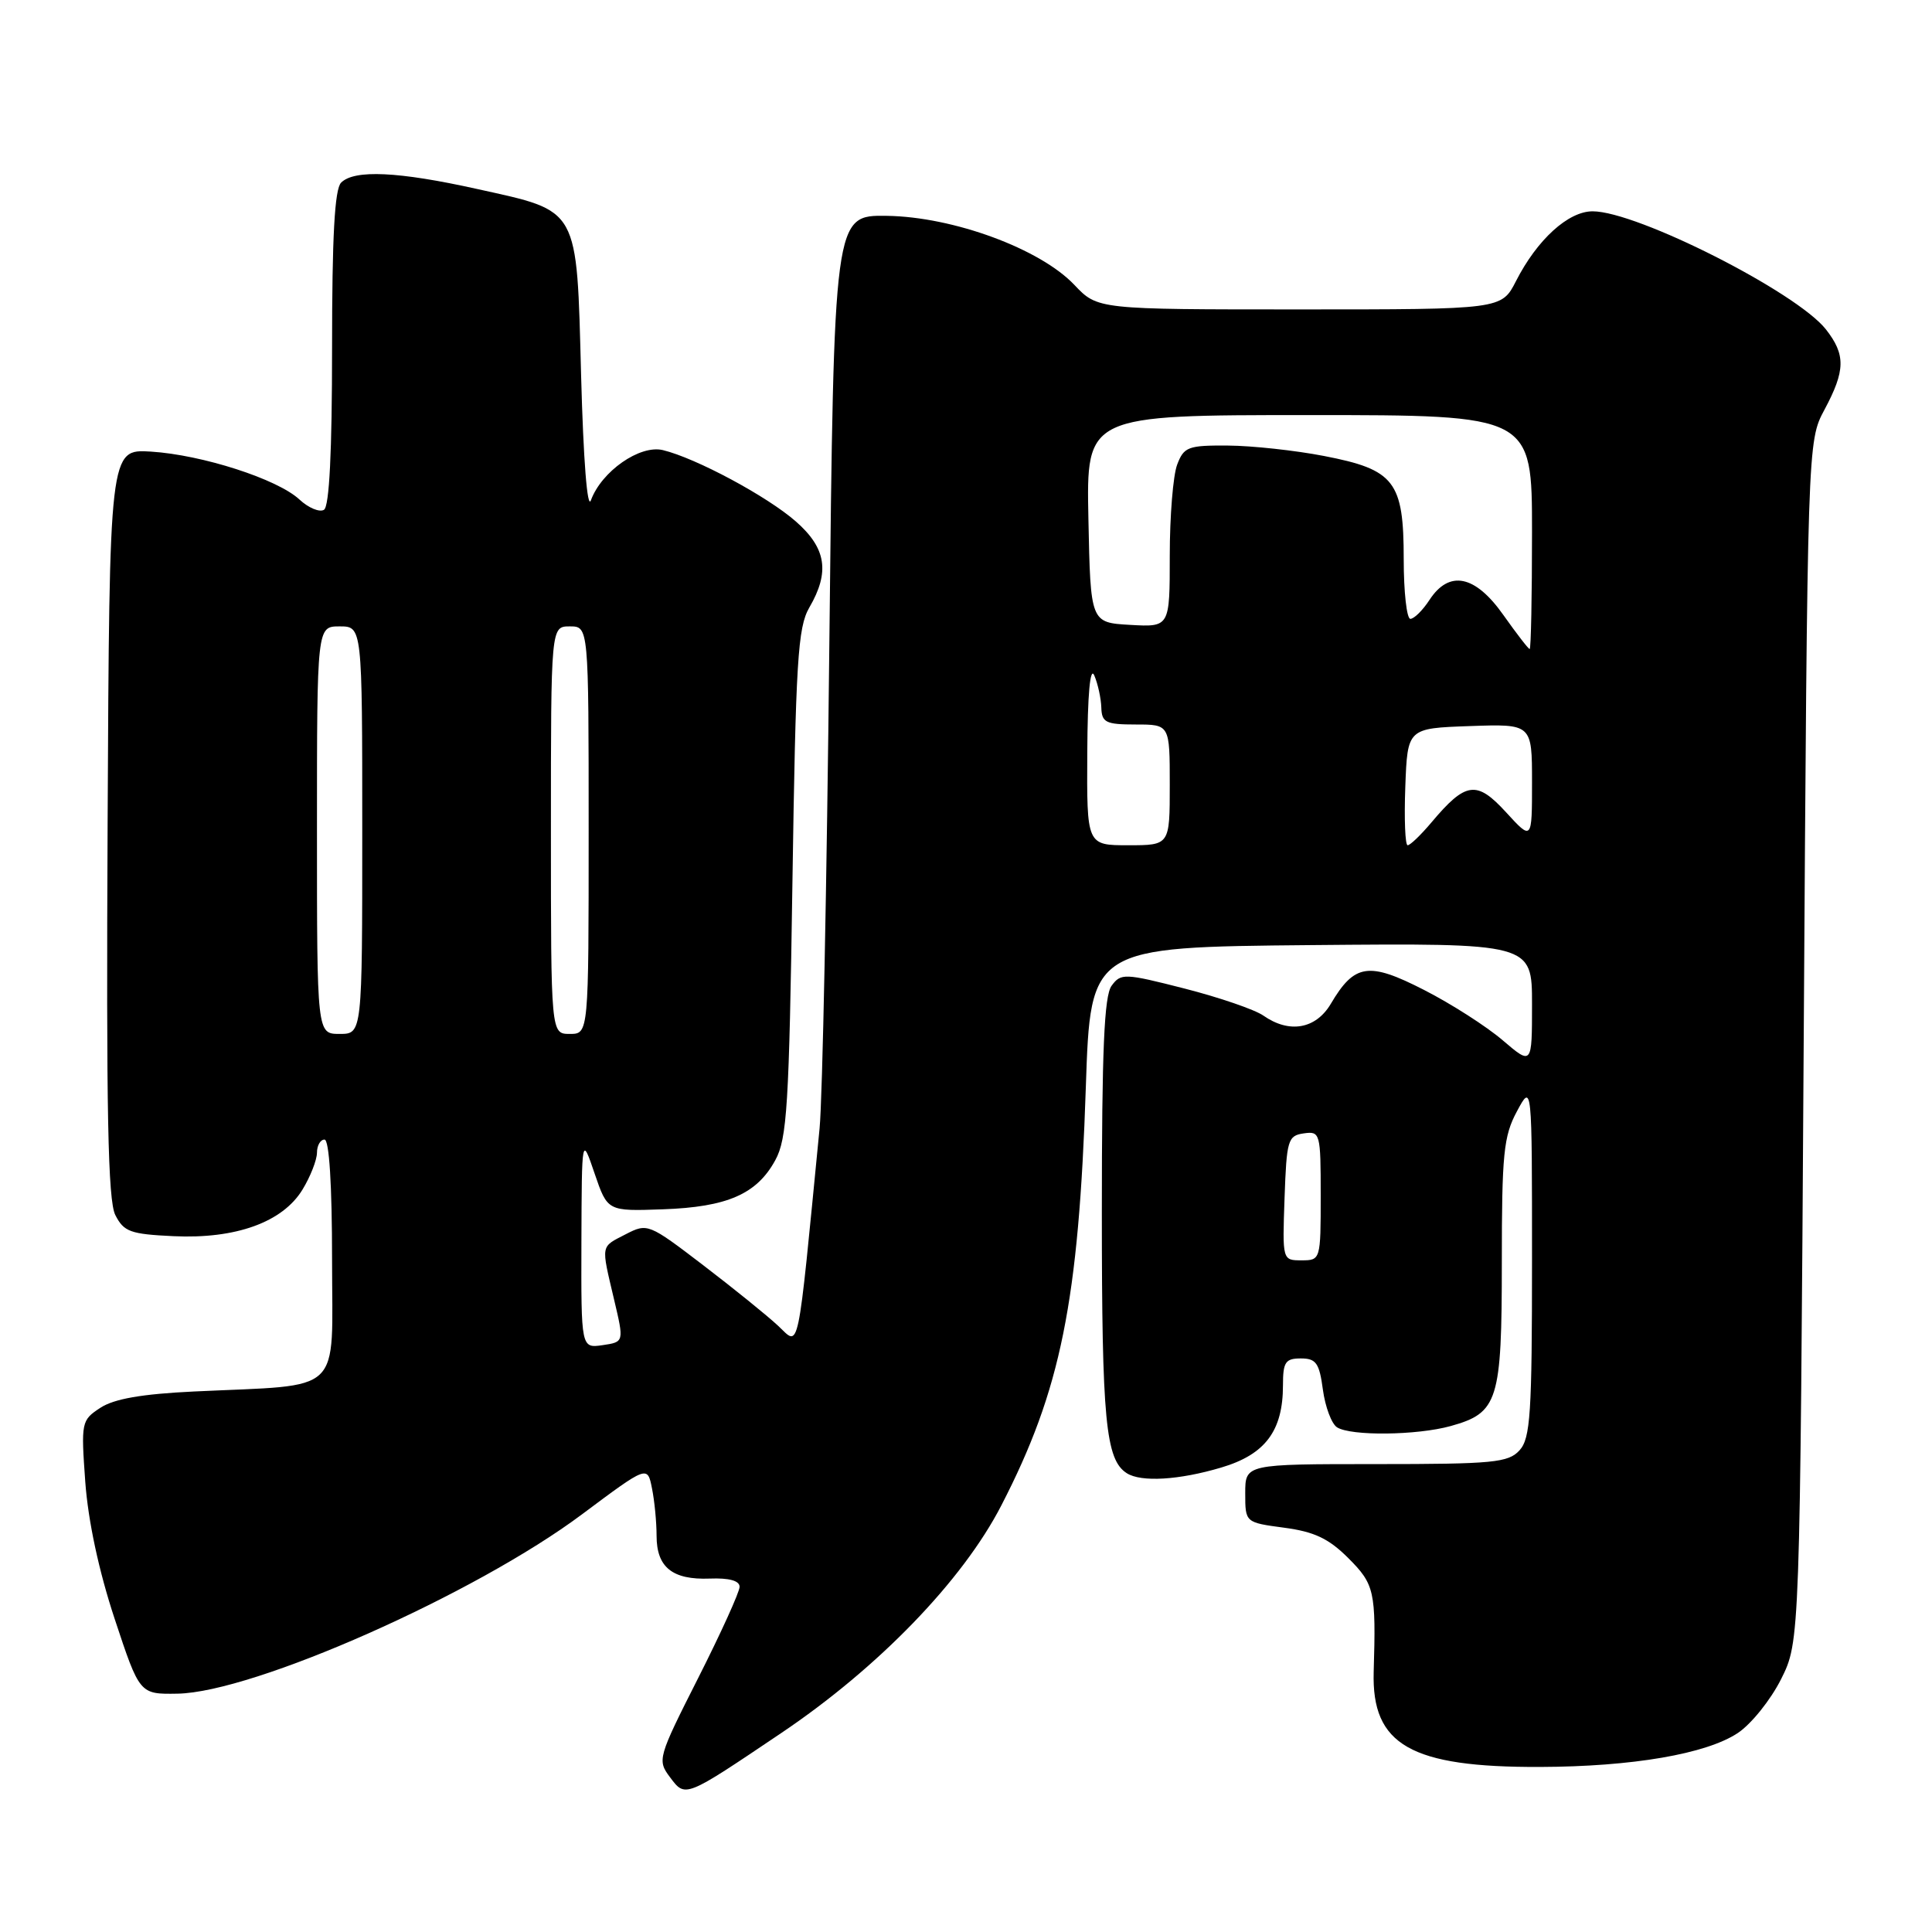 <?xml version="1.0" encoding="UTF-8" standalone="no"?>
<!DOCTYPE svg PUBLIC "-//W3C//DTD SVG 1.1//EN" "http://www.w3.org/Graphics/SVG/1.1/DTD/svg11.dtd" >
<svg xmlns="http://www.w3.org/2000/svg" xmlns:xlink="http://www.w3.org/1999/xlink" version="1.1" viewBox="0 0 256 256">
 <g >
 <path fill="currentColor"
d=" M 103.50 229.65 C 116.38 220.98 127.54 209.45 132.67 199.50 C 140.57 184.20 142.94 172.47 143.88 144.00 C 144.50 125.50 144.50 125.50 173.75 125.23 C 203.00 124.97 203.00 124.97 203.00 133.06 C 203.00 141.16 203.00 141.16 199.10 137.83 C 196.96 136.00 192.28 133.00 188.69 131.17 C 181.35 127.41 179.48 127.69 176.34 133.01 C 174.35 136.36 170.84 136.98 167.40 134.57 C 166.27 133.78 161.58 132.17 156.97 130.99 C 148.99 128.95 148.52 128.94 147.29 130.62 C 146.31 131.96 146.00 139.13 146.00 160.63 C 146.00 188.21 146.50 193.43 149.31 195.21 C 151.21 196.42 156.23 196.12 161.81 194.46 C 167.66 192.73 170.00 189.60 170.00 183.55 C 170.00 180.48 170.32 180.00 172.37 180.00 C 174.39 180.00 174.82 180.61 175.29 184.14 C 175.60 186.42 176.44 188.67 177.17 189.13 C 179.02 190.30 187.75 190.20 192.22 188.96 C 198.51 187.21 199.00 185.66 199.00 167.27 C 199.00 152.90 199.23 150.55 201.00 147.26 C 203.00 143.53 203.00 143.53 203.00 166.94 C 203.00 187.31 202.79 190.58 201.35 192.17 C 199.86 193.81 197.88 194.00 182.35 194.00 C 165.00 194.00 165.00 194.00 165.00 197.87 C 165.00 201.74 165.00 201.74 170.16 202.43 C 174.15 202.96 176.06 203.86 178.66 206.46 C 182.13 209.93 182.34 210.84 182.02 221.54 C 181.74 231.22 186.93 234.19 204.06 234.13 C 216.31 234.09 226.07 232.41 230.26 229.64 C 232.04 228.46 234.62 225.25 236.00 222.50 C 238.50 217.50 238.50 217.50 239.00 138.00 C 239.50 58.50 239.50 58.50 241.75 54.29 C 244.54 49.08 244.57 47.00 241.94 43.64 C 238.04 38.70 216.92 28.00 211.03 28.00 C 207.80 28.00 203.68 31.75 200.88 37.24 C 198.96 41.00 198.96 41.00 172.20 41.00 C 145.44 41.00 145.44 41.00 142.36 37.75 C 137.82 32.96 126.30 28.72 117.50 28.60 C 110.50 28.50 110.50 28.50 109.89 85.50 C 109.56 116.85 108.98 145.65 108.60 149.50 C 105.59 180.31 105.99 178.36 103.11 175.68 C 101.68 174.34 97.20 170.72 93.17 167.64 C 85.95 162.12 85.79 162.06 82.92 163.54 C 79.55 165.28 79.63 164.81 81.36 172.16 C 82.70 177.82 82.70 177.82 79.85 178.24 C 77.00 178.65 77.00 178.65 77.04 164.58 C 77.09 150.50 77.09 150.50 78.79 155.50 C 80.50 160.50 80.50 160.50 87.82 160.24 C 96.36 159.94 100.28 158.23 102.73 153.73 C 104.29 150.88 104.56 146.54 105.00 117.00 C 105.44 87.54 105.71 83.14 107.24 80.50 C 109.98 75.79 109.49 72.64 105.46 69.10 C 101.67 65.77 92.22 60.70 87.83 59.64 C 84.78 58.91 79.70 62.46 78.30 66.29 C 77.82 67.61 77.30 60.96 77.00 49.78 C 76.40 27.26 76.84 28.06 63.26 25.05 C 52.78 22.72 46.95 22.45 45.20 24.20 C 44.34 25.06 44.00 31.34 44.00 46.14 C 44.00 59.84 43.64 67.11 42.93 67.55 C 42.34 67.91 40.87 67.30 39.68 66.19 C 36.77 63.48 26.80 60.27 20.00 59.84 C 14.50 59.50 14.50 59.50 14.26 109.00 C 14.07 147.33 14.30 159.06 15.28 161.00 C 16.41 163.22 17.27 163.53 22.99 163.80 C 31.24 164.19 37.45 161.95 40.08 157.63 C 41.13 155.91 41.99 153.71 42.00 152.75 C 42.00 151.79 42.45 151.00 43.00 151.00 C 43.62 151.00 44.00 156.98 44.00 166.94 C 44.00 185.12 45.78 183.42 25.69 184.38 C 18.80 184.71 15.12 185.35 13.30 186.54 C 10.78 188.19 10.73 188.43 11.30 196.37 C 11.68 201.53 13.09 208.15 15.19 214.50 C 18.50 224.50 18.50 224.50 23.50 224.42 C 33.60 224.26 62.98 211.23 77.14 200.64 C 85.79 194.18 85.79 194.18 86.39 197.21 C 86.73 198.88 87.00 201.71 87.00 203.50 C 87.00 207.68 89.10 209.36 94.05 209.17 C 96.61 209.07 98.00 209.45 98.00 210.26 C 98.00 210.94 95.53 216.38 92.52 222.33 C 87.17 232.90 87.08 233.23 88.77 235.48 C 90.83 238.23 90.68 238.28 103.50 229.65 Z  M 170.21 158.75 C 170.48 151.06 170.65 150.48 172.75 150.18 C 174.93 149.87 175.00 150.12 175.00 158.43 C 175.00 166.94 174.98 167.00 172.46 167.00 C 169.92 167.00 169.92 166.99 170.21 158.75 Z  M 42.00 110.00 C 42.00 83.00 42.00 83.00 45.00 83.00 C 48.00 83.00 48.00 83.00 48.00 110.00 C 48.00 137.00 48.00 137.00 45.00 137.00 C 42.00 137.00 42.00 137.00 42.00 110.00 Z  M 73.00 110.00 C 73.00 83.00 73.00 83.00 75.50 83.00 C 78.00 83.00 78.00 83.00 78.00 110.00 C 78.00 137.00 78.00 137.00 75.50 137.00 C 73.00 137.00 73.00 137.00 73.00 110.00 Z  M 144.07 99.75 C 144.11 91.97 144.45 88.23 145.00 89.50 C 145.47 90.60 145.89 92.51 145.93 93.75 C 145.99 95.74 146.52 96.00 150.50 96.00 C 155.00 96.00 155.00 96.00 155.00 104.00 C 155.00 112.00 155.00 112.00 149.50 112.00 C 144.00 112.00 144.00 112.00 144.07 99.75 Z  M 186.21 104.25 C 186.50 96.50 186.50 96.50 194.75 96.21 C 203.00 95.92 203.00 95.92 203.00 103.65 C 203.00 111.39 203.00 111.39 199.56 107.63 C 195.66 103.37 194.22 103.57 189.67 108.98 C 188.27 110.64 186.86 112.00 186.52 112.00 C 186.19 112.00 186.05 108.51 186.21 104.25 Z  M 199.21 81.50 C 195.47 76.19 192.03 75.49 189.41 79.50 C 188.51 80.88 187.37 82.00 186.88 82.00 C 186.40 82.00 186.00 78.45 186.00 74.11 C 186.00 63.78 184.81 62.23 175.44 60.42 C 171.62 59.68 165.90 59.06 162.73 59.04 C 157.43 59.00 156.87 59.21 155.98 61.57 C 155.44 62.98 155.00 68.40 155.00 73.62 C 155.00 83.10 155.00 83.10 149.75 82.80 C 144.50 82.50 144.50 82.50 144.22 68.75 C 143.94 55.00 143.94 55.00 173.47 55.00 C 203.00 55.00 203.00 55.00 203.00 70.50 C 203.00 79.03 202.86 86.00 202.69 86.00 C 202.52 86.00 200.96 83.97 199.21 81.50 Z "/>
</g>
</svg>